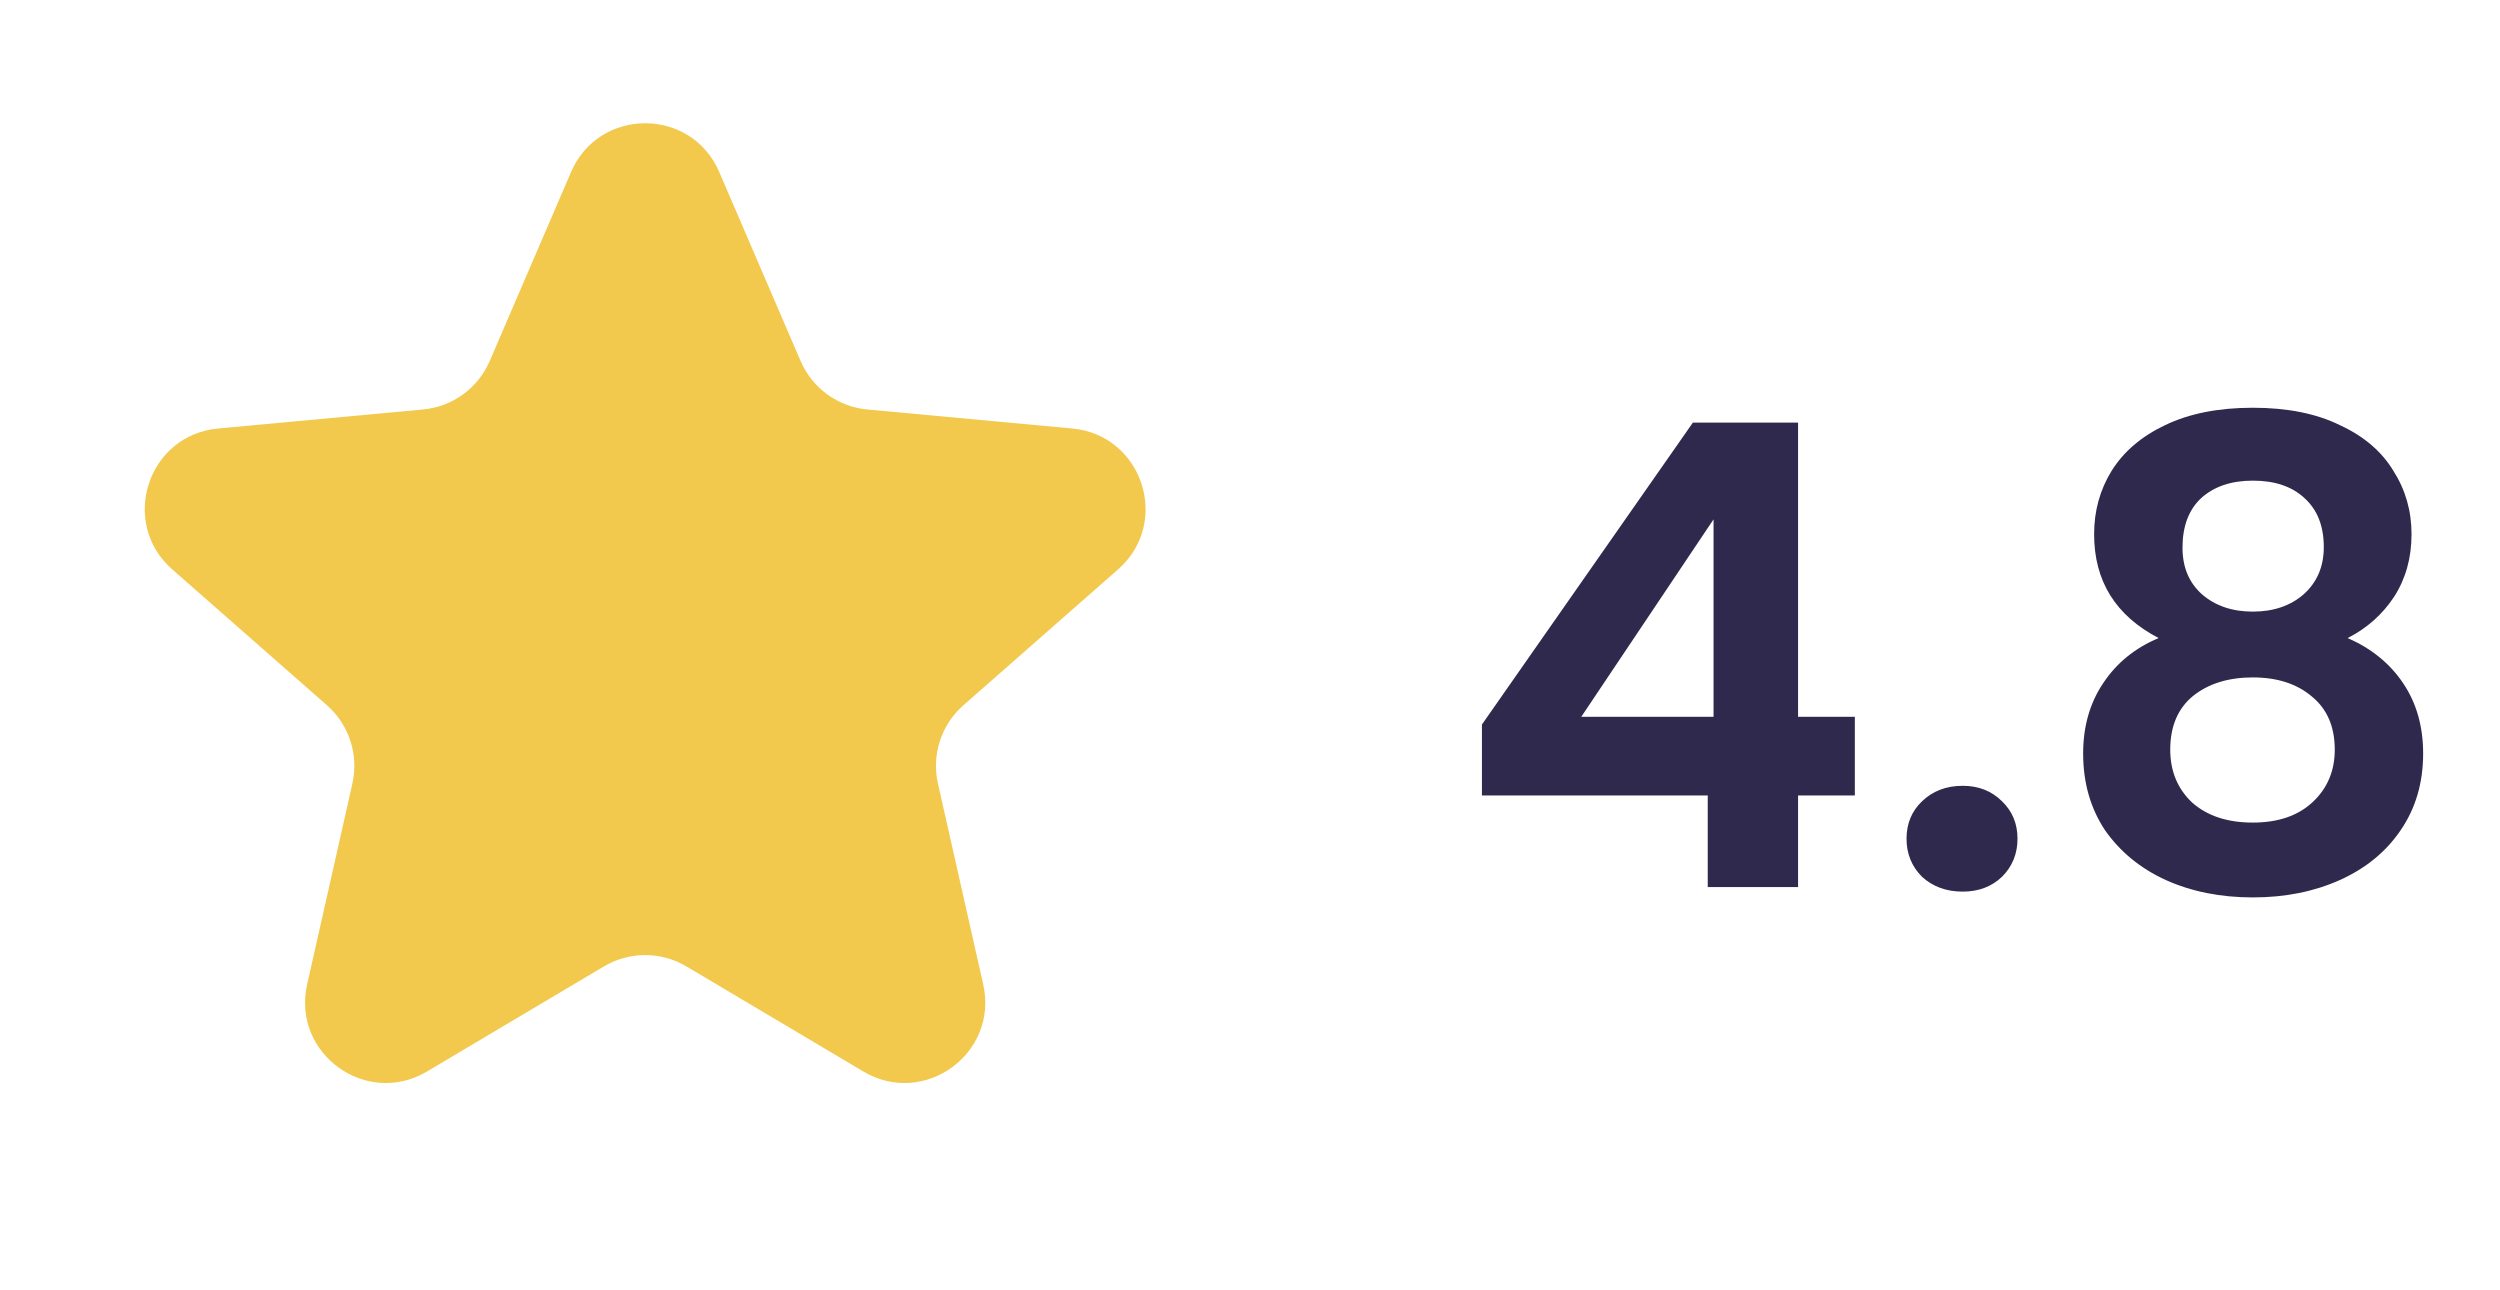 <svg width="62" height="32" viewBox="0 0 62 32" fill="none" xmlns="http://www.w3.org/2000/svg">
<path d="M14.163 4.265C14.857 2.654 17.143 2.654 17.837 4.265L19.856 8.955C20.146 9.627 20.78 10.088 21.509 10.155L26.593 10.627C28.34 10.789 29.046 12.963 27.728 14.121L23.892 17.491C23.342 17.974 23.1 18.719 23.261 19.433L24.384 24.414C24.769 26.126 22.92 27.469 21.411 26.573L17.021 23.966C16.392 23.593 15.608 23.593 14.979 23.966L10.589 26.573C9.08 27.469 7.231 26.126 7.617 24.414L8.739 19.433C8.9 18.719 8.658 17.974 8.108 17.491L4.272 14.121C2.954 12.963 3.66 10.789 5.407 10.627L10.491 10.155C11.22 10.088 11.854 9.627 12.144 8.955L14.163 4.265Z" fill="#F2C94C"/>
<path d="M36.752 19.728V17.968L41.984 10.48H44.592V17.776H46V19.728H44.592V22H42.352V19.728H36.752ZM42.496 12.88L39.216 17.776H42.496V12.88ZM48.674 22.112C48.269 22.112 47.933 21.989 47.666 21.744C47.41 21.488 47.282 21.173 47.282 20.8C47.282 20.427 47.41 20.117 47.666 19.872C47.933 19.616 48.269 19.488 48.674 19.488C49.069 19.488 49.394 19.616 49.65 19.872C49.906 20.117 50.034 20.427 50.034 20.8C50.034 21.173 49.906 21.488 49.65 21.744C49.394 21.989 49.069 22.112 48.674 22.112ZM53.534 15.824C52.468 15.269 51.934 14.411 51.934 13.248C51.934 12.672 52.078 12.149 52.366 11.68C52.665 11.2 53.108 10.821 53.694 10.544C54.292 10.256 55.017 10.112 55.87 10.112C56.724 10.112 57.444 10.256 58.03 10.544C58.628 10.821 59.07 11.2 59.358 11.68C59.657 12.149 59.806 12.672 59.806 13.248C59.806 13.835 59.662 14.352 59.374 14.8C59.086 15.237 58.702 15.579 58.222 15.824C58.809 16.08 59.268 16.453 59.598 16.944C59.929 17.435 60.094 18.016 60.094 18.688C60.094 19.413 59.908 20.048 59.534 20.592C59.172 21.125 58.67 21.536 58.03 21.824C57.39 22.112 56.67 22.256 55.87 22.256C55.07 22.256 54.35 22.112 53.71 21.824C53.081 21.536 52.58 21.125 52.206 20.592C51.844 20.048 51.662 19.413 51.662 18.688C51.662 18.016 51.828 17.435 52.158 16.944C52.489 16.443 52.948 16.069 53.534 15.824ZM57.63 13.568C57.63 13.045 57.47 12.64 57.15 12.352C56.841 12.064 56.414 11.92 55.87 11.92C55.337 11.92 54.91 12.064 54.59 12.352C54.281 12.64 54.126 13.051 54.126 13.584C54.126 14.064 54.286 14.448 54.606 14.736C54.937 15.024 55.358 15.168 55.87 15.168C56.382 15.168 56.804 15.024 57.134 14.736C57.465 14.437 57.63 14.048 57.63 13.568ZM55.87 16.8C55.262 16.8 54.766 16.955 54.382 17.264C54.009 17.573 53.822 18.016 53.822 18.592C53.822 19.125 54.004 19.563 54.366 19.904C54.74 20.235 55.241 20.4 55.87 20.4C56.5 20.4 56.996 20.229 57.358 19.888C57.721 19.547 57.902 19.115 57.902 18.592C57.902 18.027 57.716 17.589 57.342 17.28C56.969 16.96 56.478 16.8 55.87 16.8Z" fill="#2F294D"/>
</svg>
